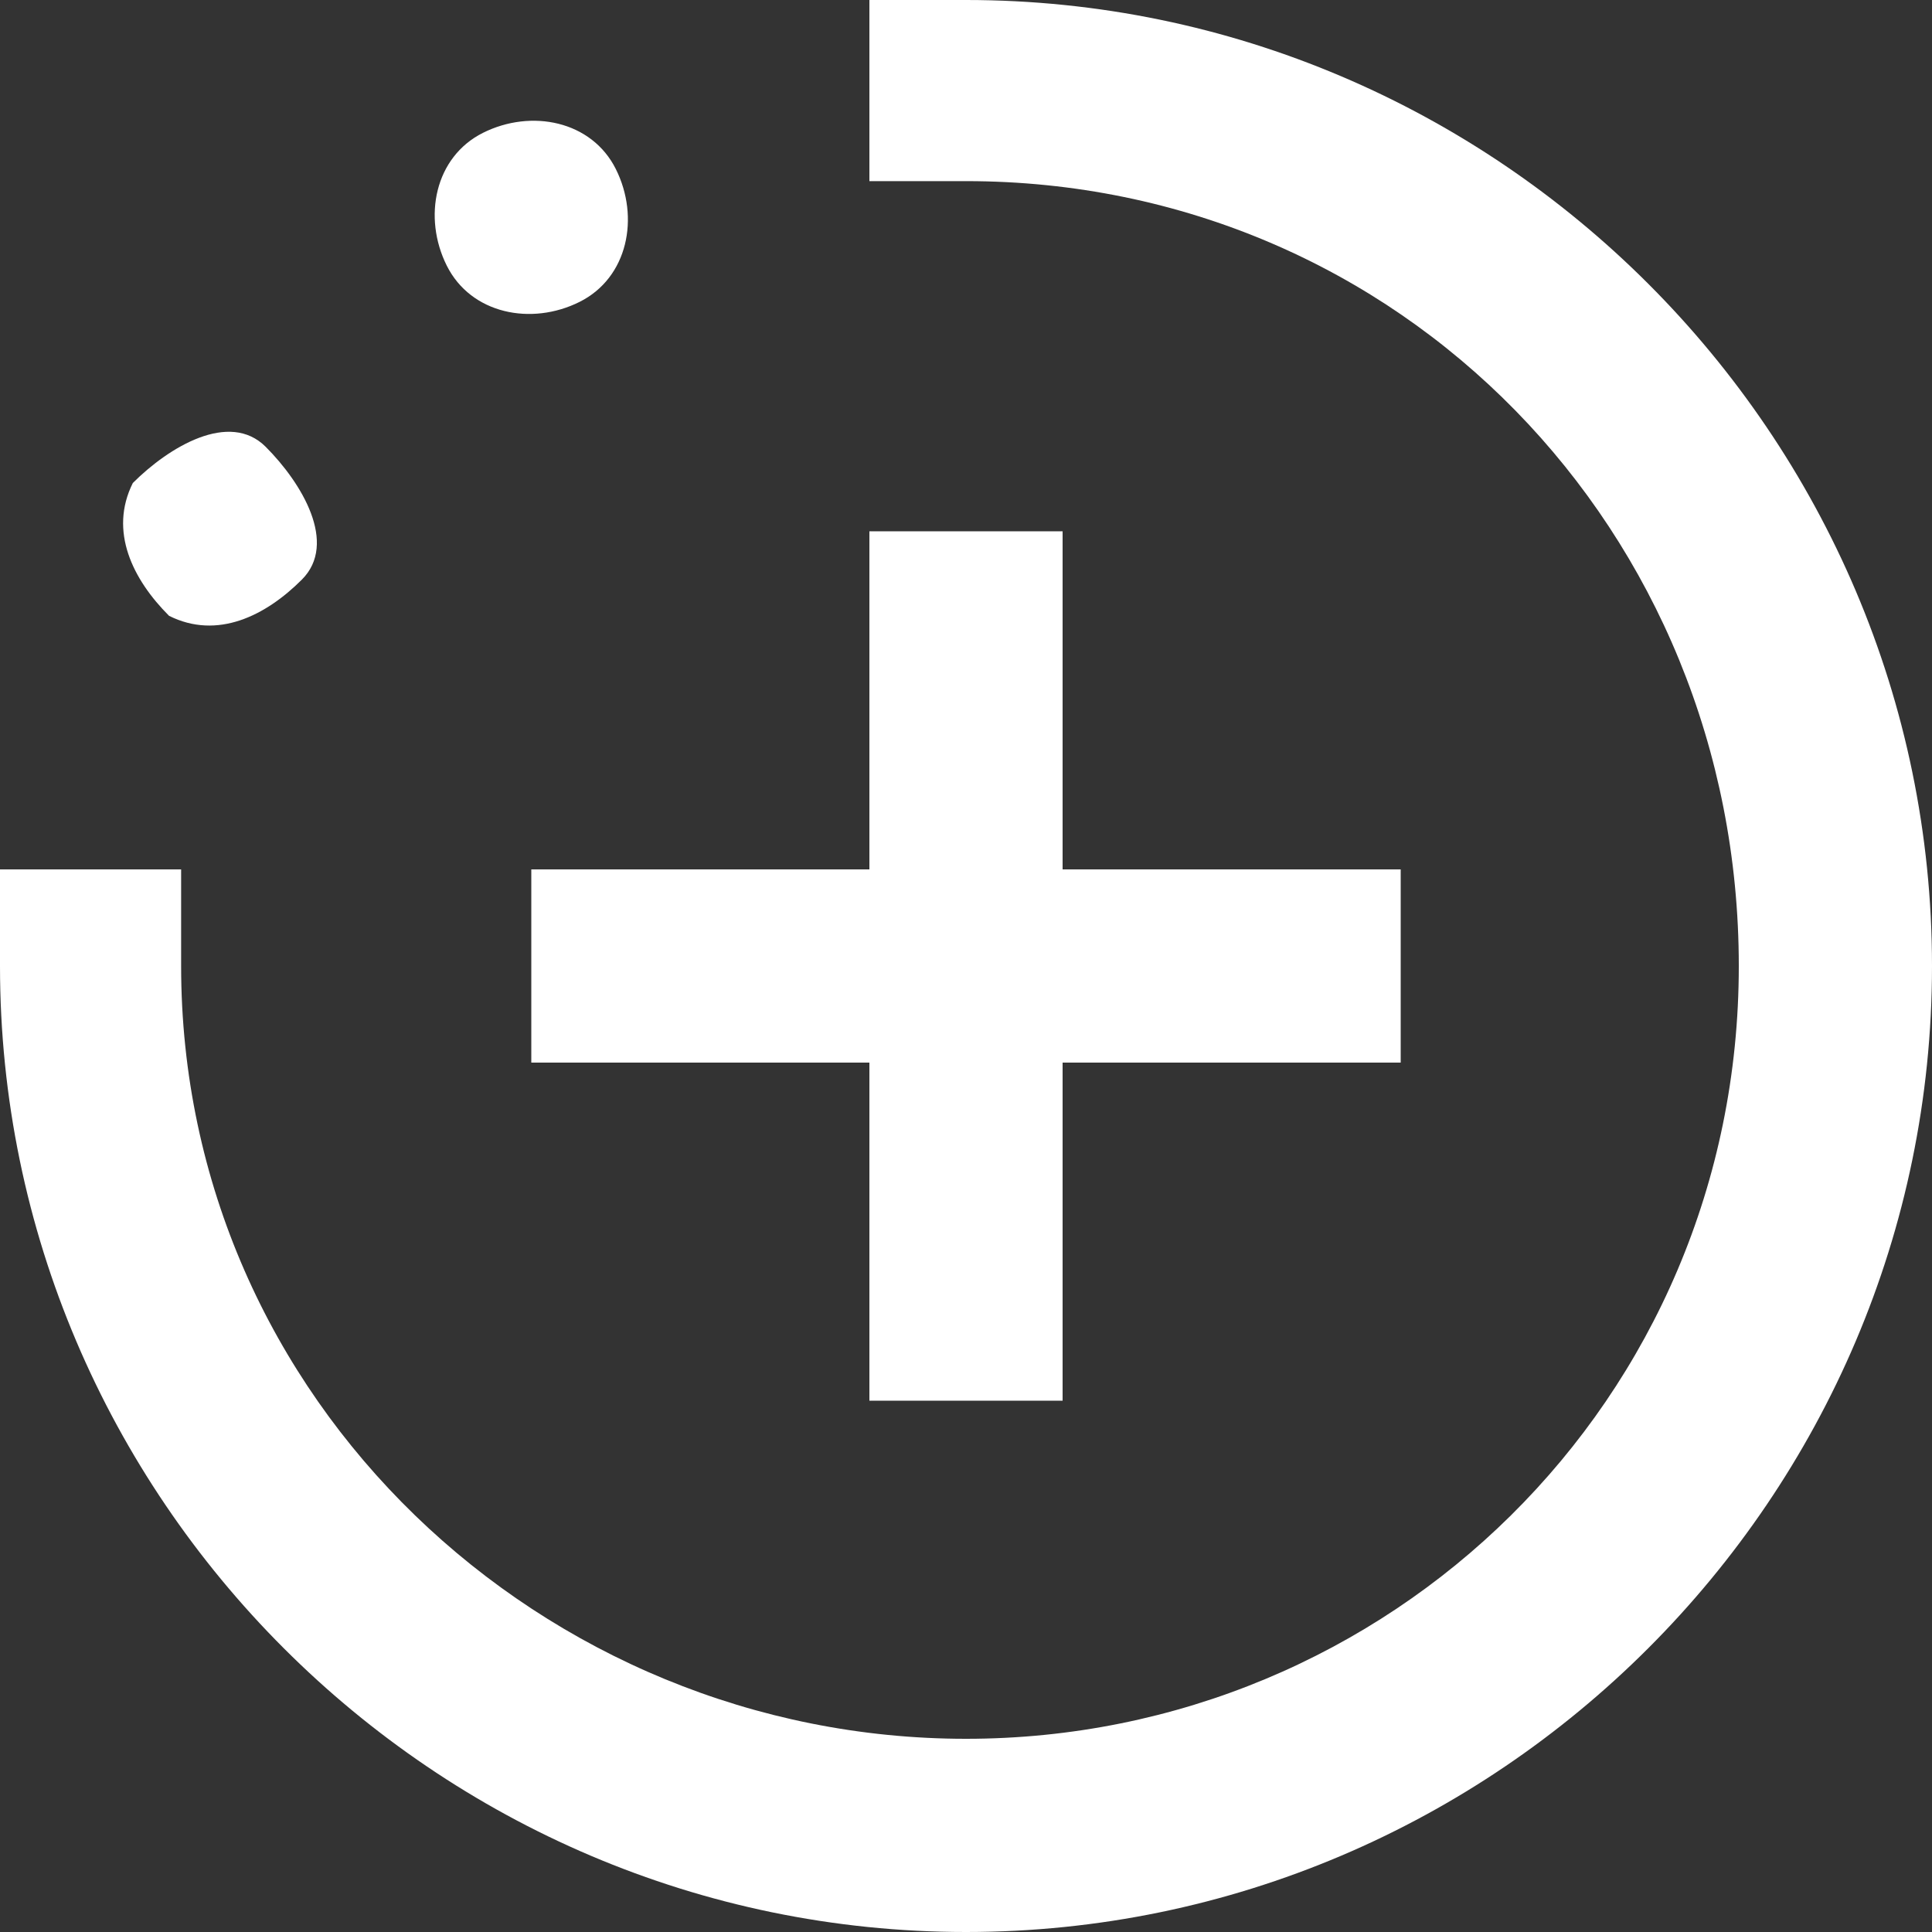 <?xml version="1.0" encoding="UTF-8"?>
<svg id="Layer_2" xmlns="http://www.w3.org/2000/svg" version="1.1" viewBox="0 0 16 16">
  <rect x="0" y="0" width="16" height="16" fill="#333333" stroke="none"/>
  <!-- Generator: Adobe Illustrator 29.3.1, SVG Export Plug-In . SVG Version: 2.1.0 Build 151)  -->
  <defs>
    <style>
      .st0 {
        fill: #fff;
      }
    </style>
  </defs>
  <g id="Layer_1-2">
    <g>
      <polygon class="st0" points="4.4 8.8 7.2 8.8 7.2 11.6 8.8 11.6 8.8 8.8 11.6 8.8 11.6 7.2 8.8 7.2 8.8 4.4 7.2 4.4 7.2 7.2 4.4 7.2 4.4 8.8"/>
      <path class="st0" d="M1.4,5.1c.4.2.8,0,1.1-.3s0-.8-.3-1.1-.8,0-1.1.3c-.2.4,0,.8.3,1.1Z"/>
      <path class="st0" d="M4.8,2.5c.4-.2.5-.7.3-1.1s-.7-.5-1.1-.3-.5.7-.3,1.1.7.5,1.1.3Z"/>
      <path class="st0" d="M8,0h-.8v1.5h.8c3.6,0,6.4,2.9,6.4,6.5s-2.9,6.4-6.4,6.4S1.5,11.6,1.5,8v-.8H0v.8c0,4.4,3.6,8,8,8s8-3.6,8-8S12.4,0,8,0Z"/>
    </g>
  </g>
</svg>